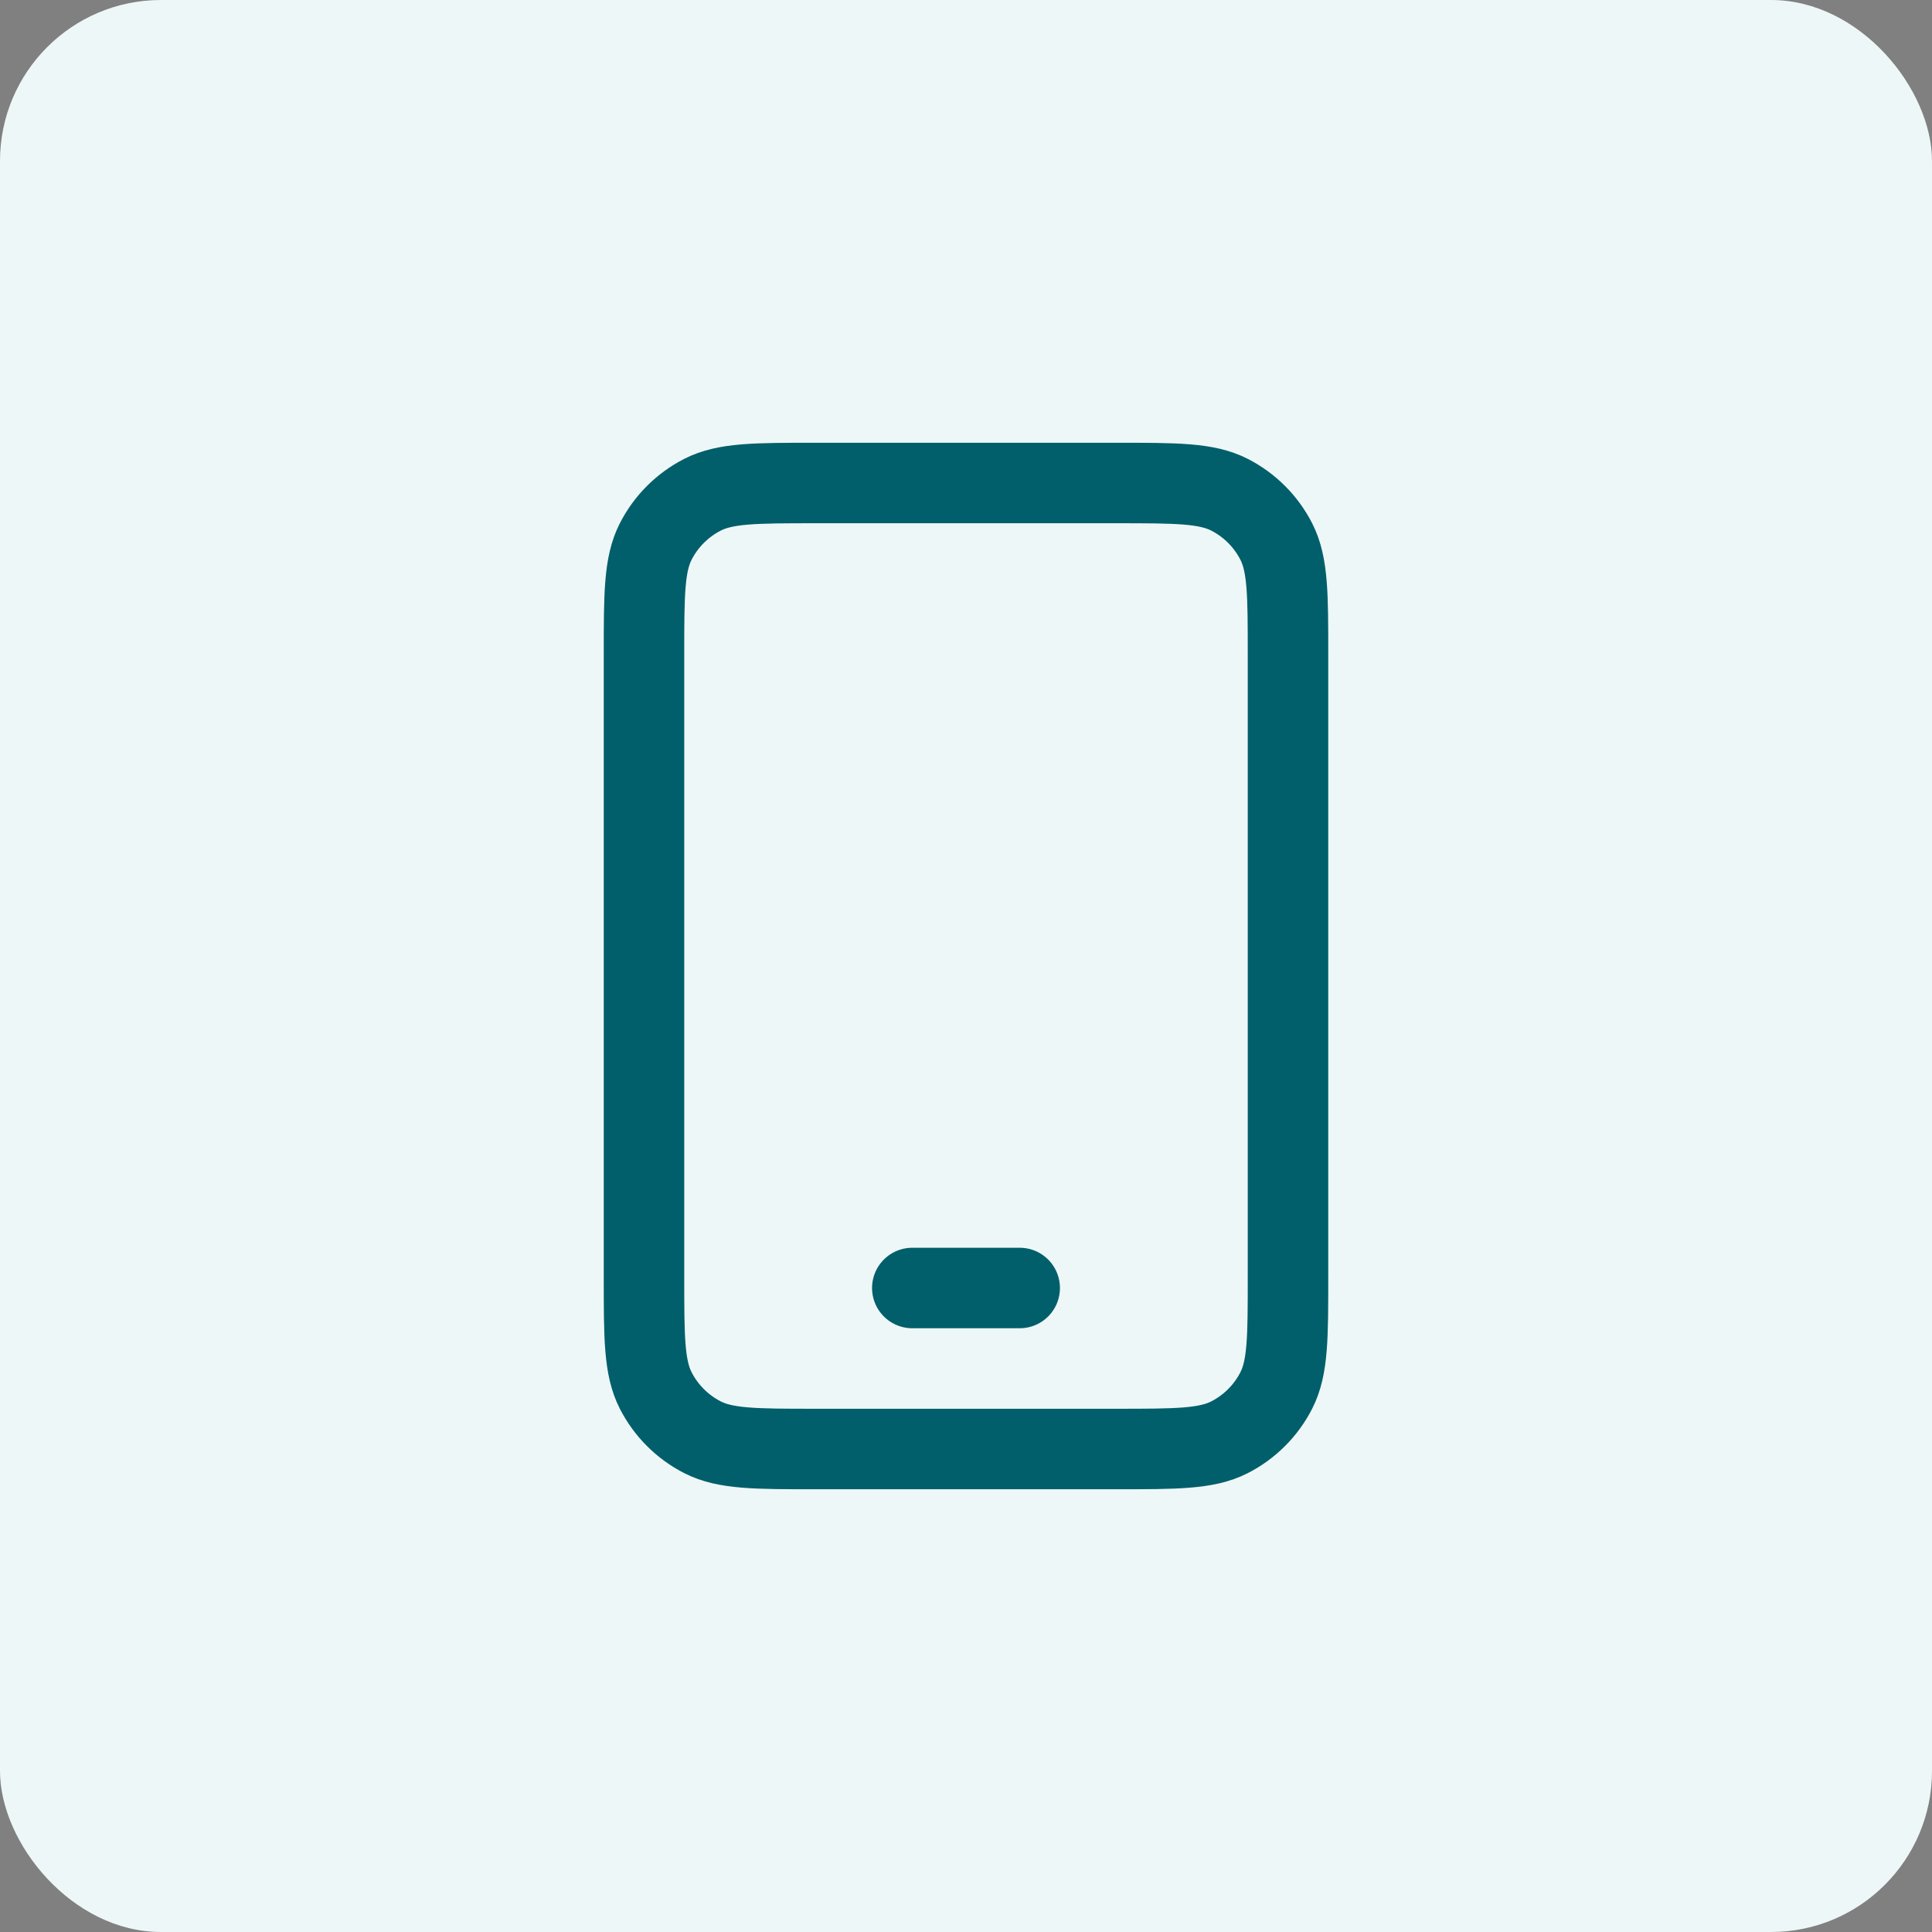 <svg width="24" height="24" viewBox="0 0 24 24" fill="none" xmlns="http://www.w3.org/2000/svg">
<rect x="0" y="0" width="24" height="24" fill="#808080" stroke="none"/>
<rect width="24" height="24" rx="2" fill="#EEF7F7"/>
<path d="M11.333 16H12.667M10.133 18H13.867C14.613 18 14.987 18 15.272 17.855C15.523 17.727 15.727 17.523 15.855 17.272C16 16.987 16 16.613 16 15.867V8.133C16 7.387 16 7.013 15.855 6.728C15.727 6.477 15.523 6.273 15.272 6.145C14.987 6 14.613 6 13.867 6H10.133C9.387 6 9.013 6 8.728 6.145C8.477 6.273 8.273 6.477 8.145 6.728C8 7.013 8 7.387 8 8.133V15.867C8 16.613 8 16.987 8.145 17.272C8.273 17.523 8.477 17.727 8.728 17.855C9.013 18 9.387 18 10.133 18Z" stroke="#005F6B" stroke-linecap="round" stroke-linejoin="round"/>
</svg>
